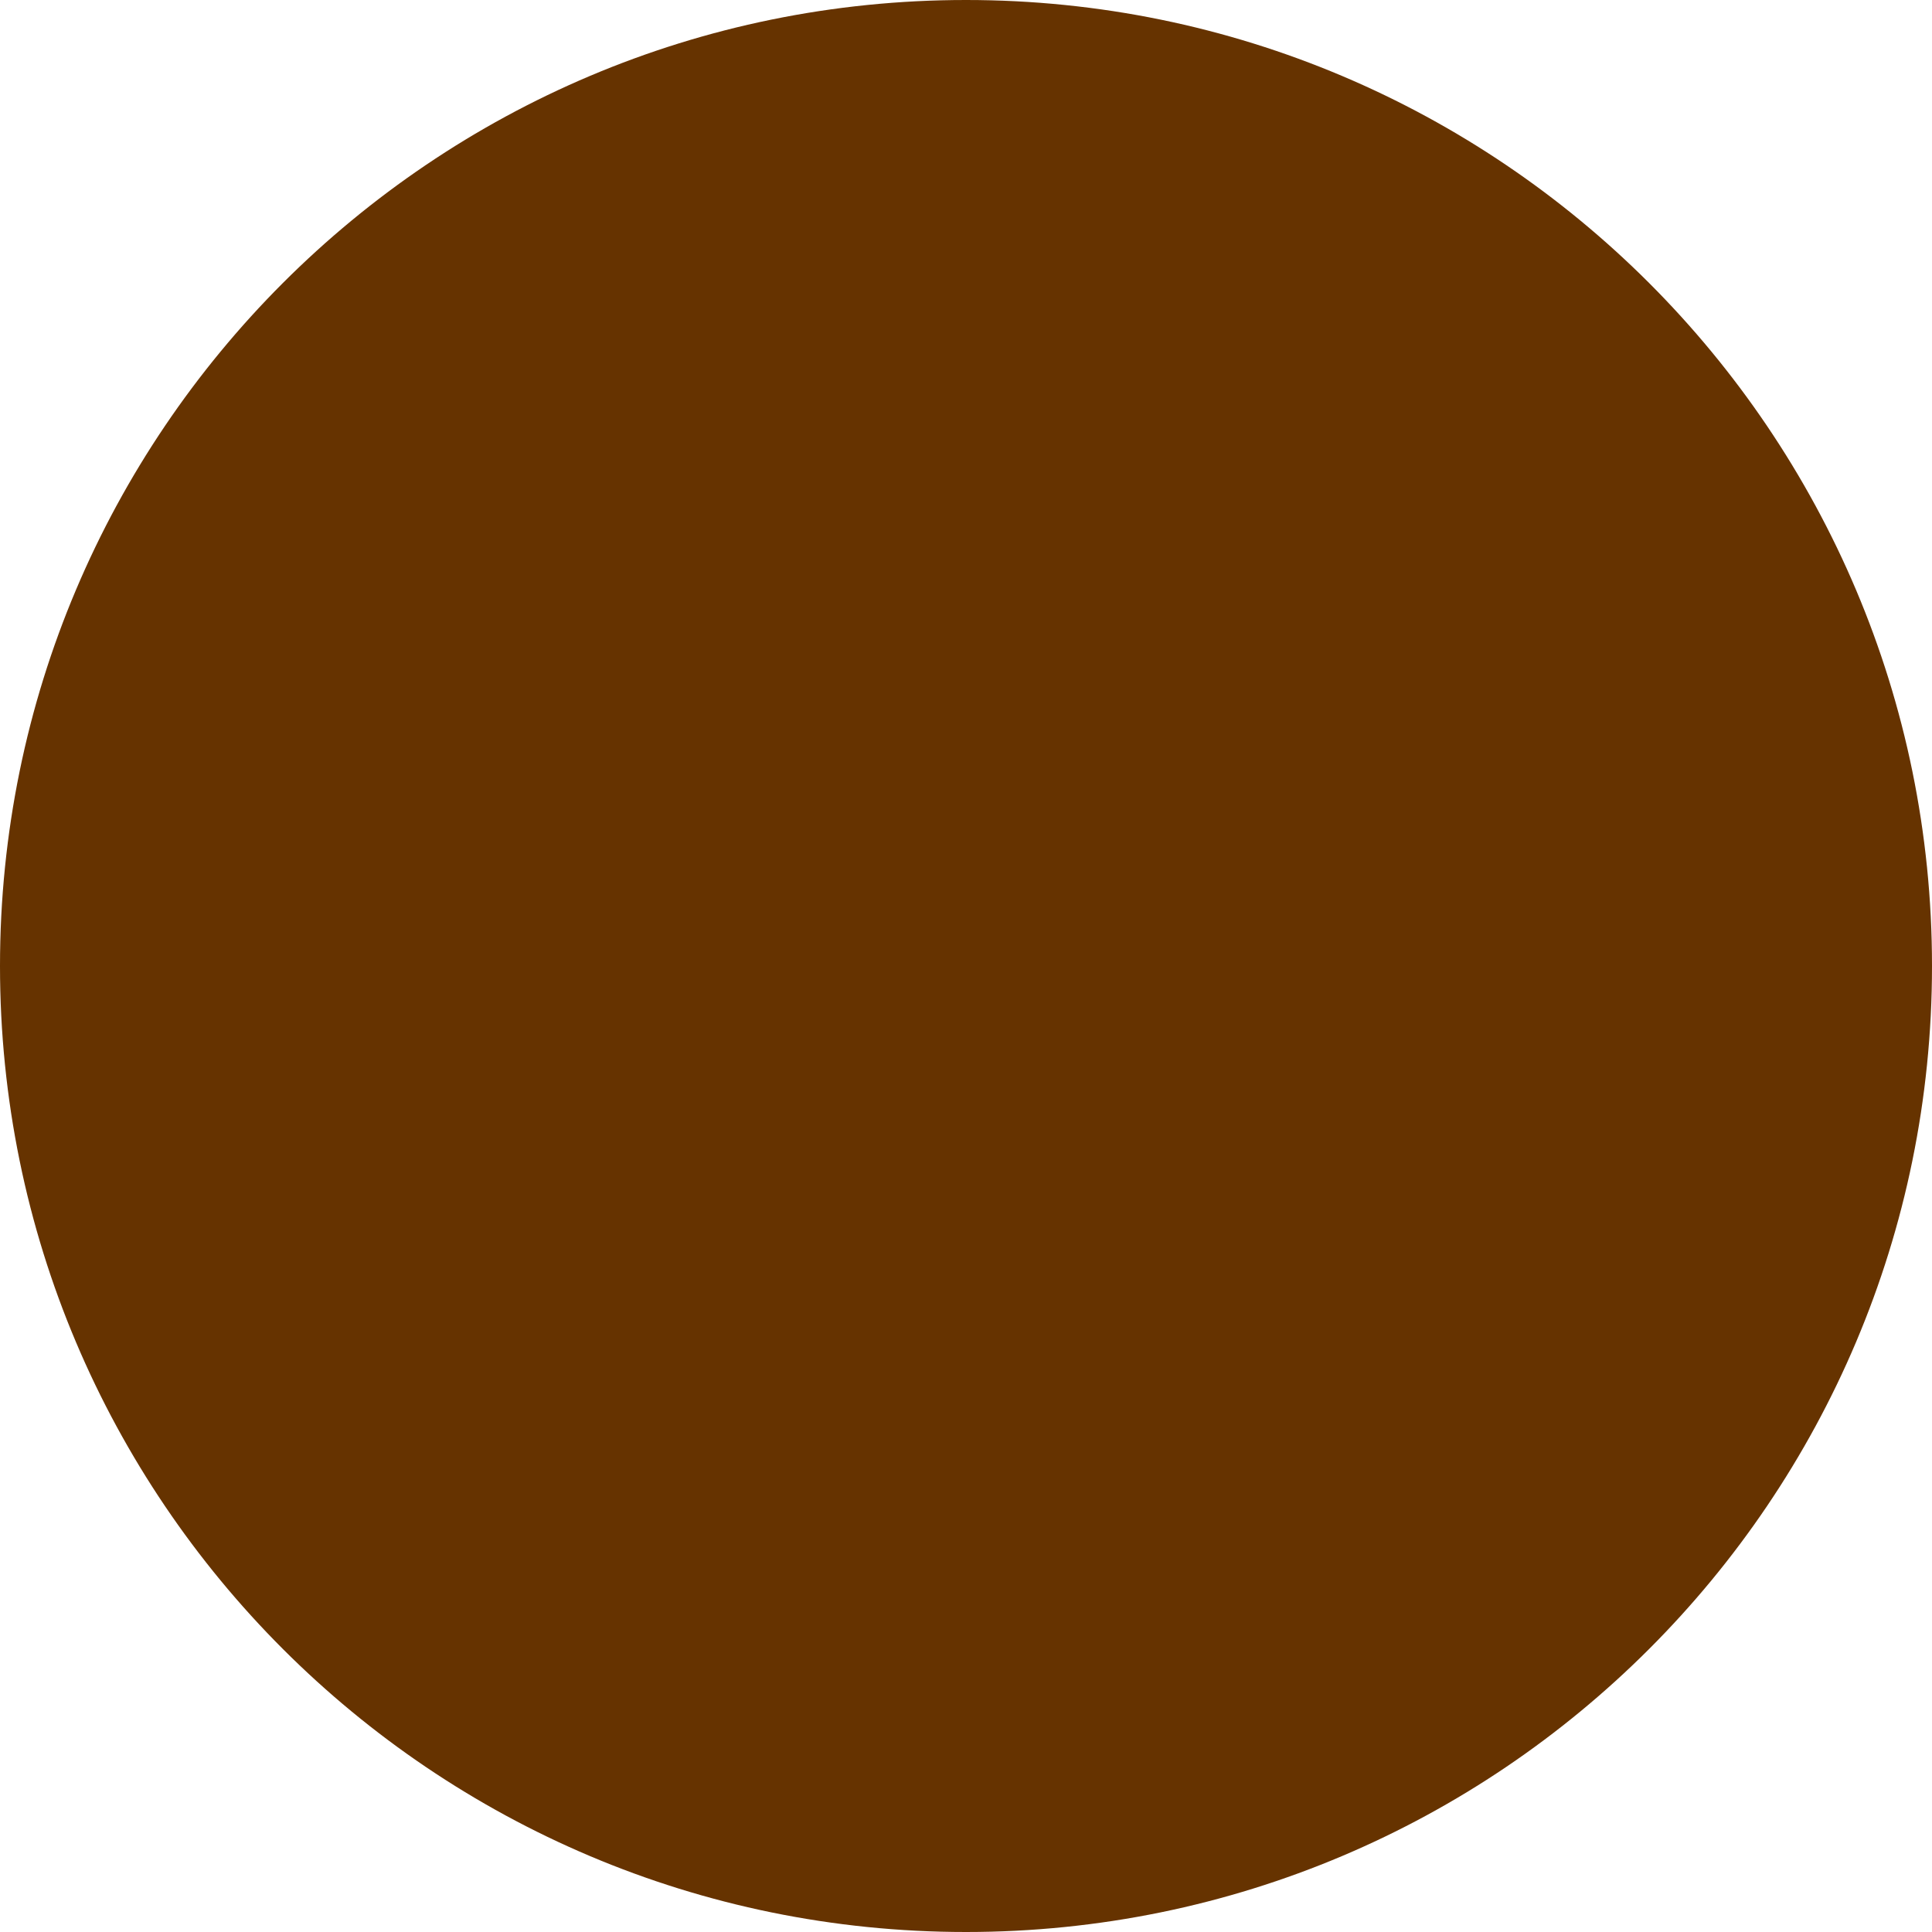 <svg id="SvgjsSvg1076" xmlns="http://www.w3.org/2000/svg" version="1.1" xmlns:xlink="http://www.w3.org/1999/xlink" xmlns:svgjs="http://svgjs.com/svgjs" width="38" height="38" viewBox="0 0 38 38"><title>Эллипс 5 копия 8</title><desc>Created with Avocode.</desc><defs id="SvgjsDefs1077"><clipPath id="SvgjsClipPath1081"><path id="SvgjsPath1080" d="M298 726C308.493 726 317 734.507 317 745C317 755.493 308.493 764 298 764C287.507 764 279 755.493 279 745C279 734.507 287.507 726 298 726Z " fill="#ffffff"></path></clipPath></defs><path id="SvgjsPath1078" d="M298 726C308.493 726 317 734.507 317 745C317 755.493 308.493 764 298 764C287.507 764 279 755.493 279 745C279 734.507 287.507 726 298 726Z " fill="#663300" fill-opacity="1" transform="matrix(1,0,0,1,-279,-726)"></path><path id="SvgjsPath1079" d="M298 726C308.493 726 317 734.507 317 745C317 755.493 308.493 764 298 764C287.507 764 279 755.493 279 745C279 734.507 287.507 726 298 726Z " fill-opacity="0" fill="#ffffff" stroke-dasharray="0" stroke-linejoin="miter" stroke-linecap="butt" stroke-opacity="1" stroke="#e8e8e8" stroke-miterlimit="50" stroke-width="0" clip-path="url(&quot;#SvgjsClipPath1081&quot;)" transform="matrix(1,0,0,1,-279,-726)"></path></svg>
